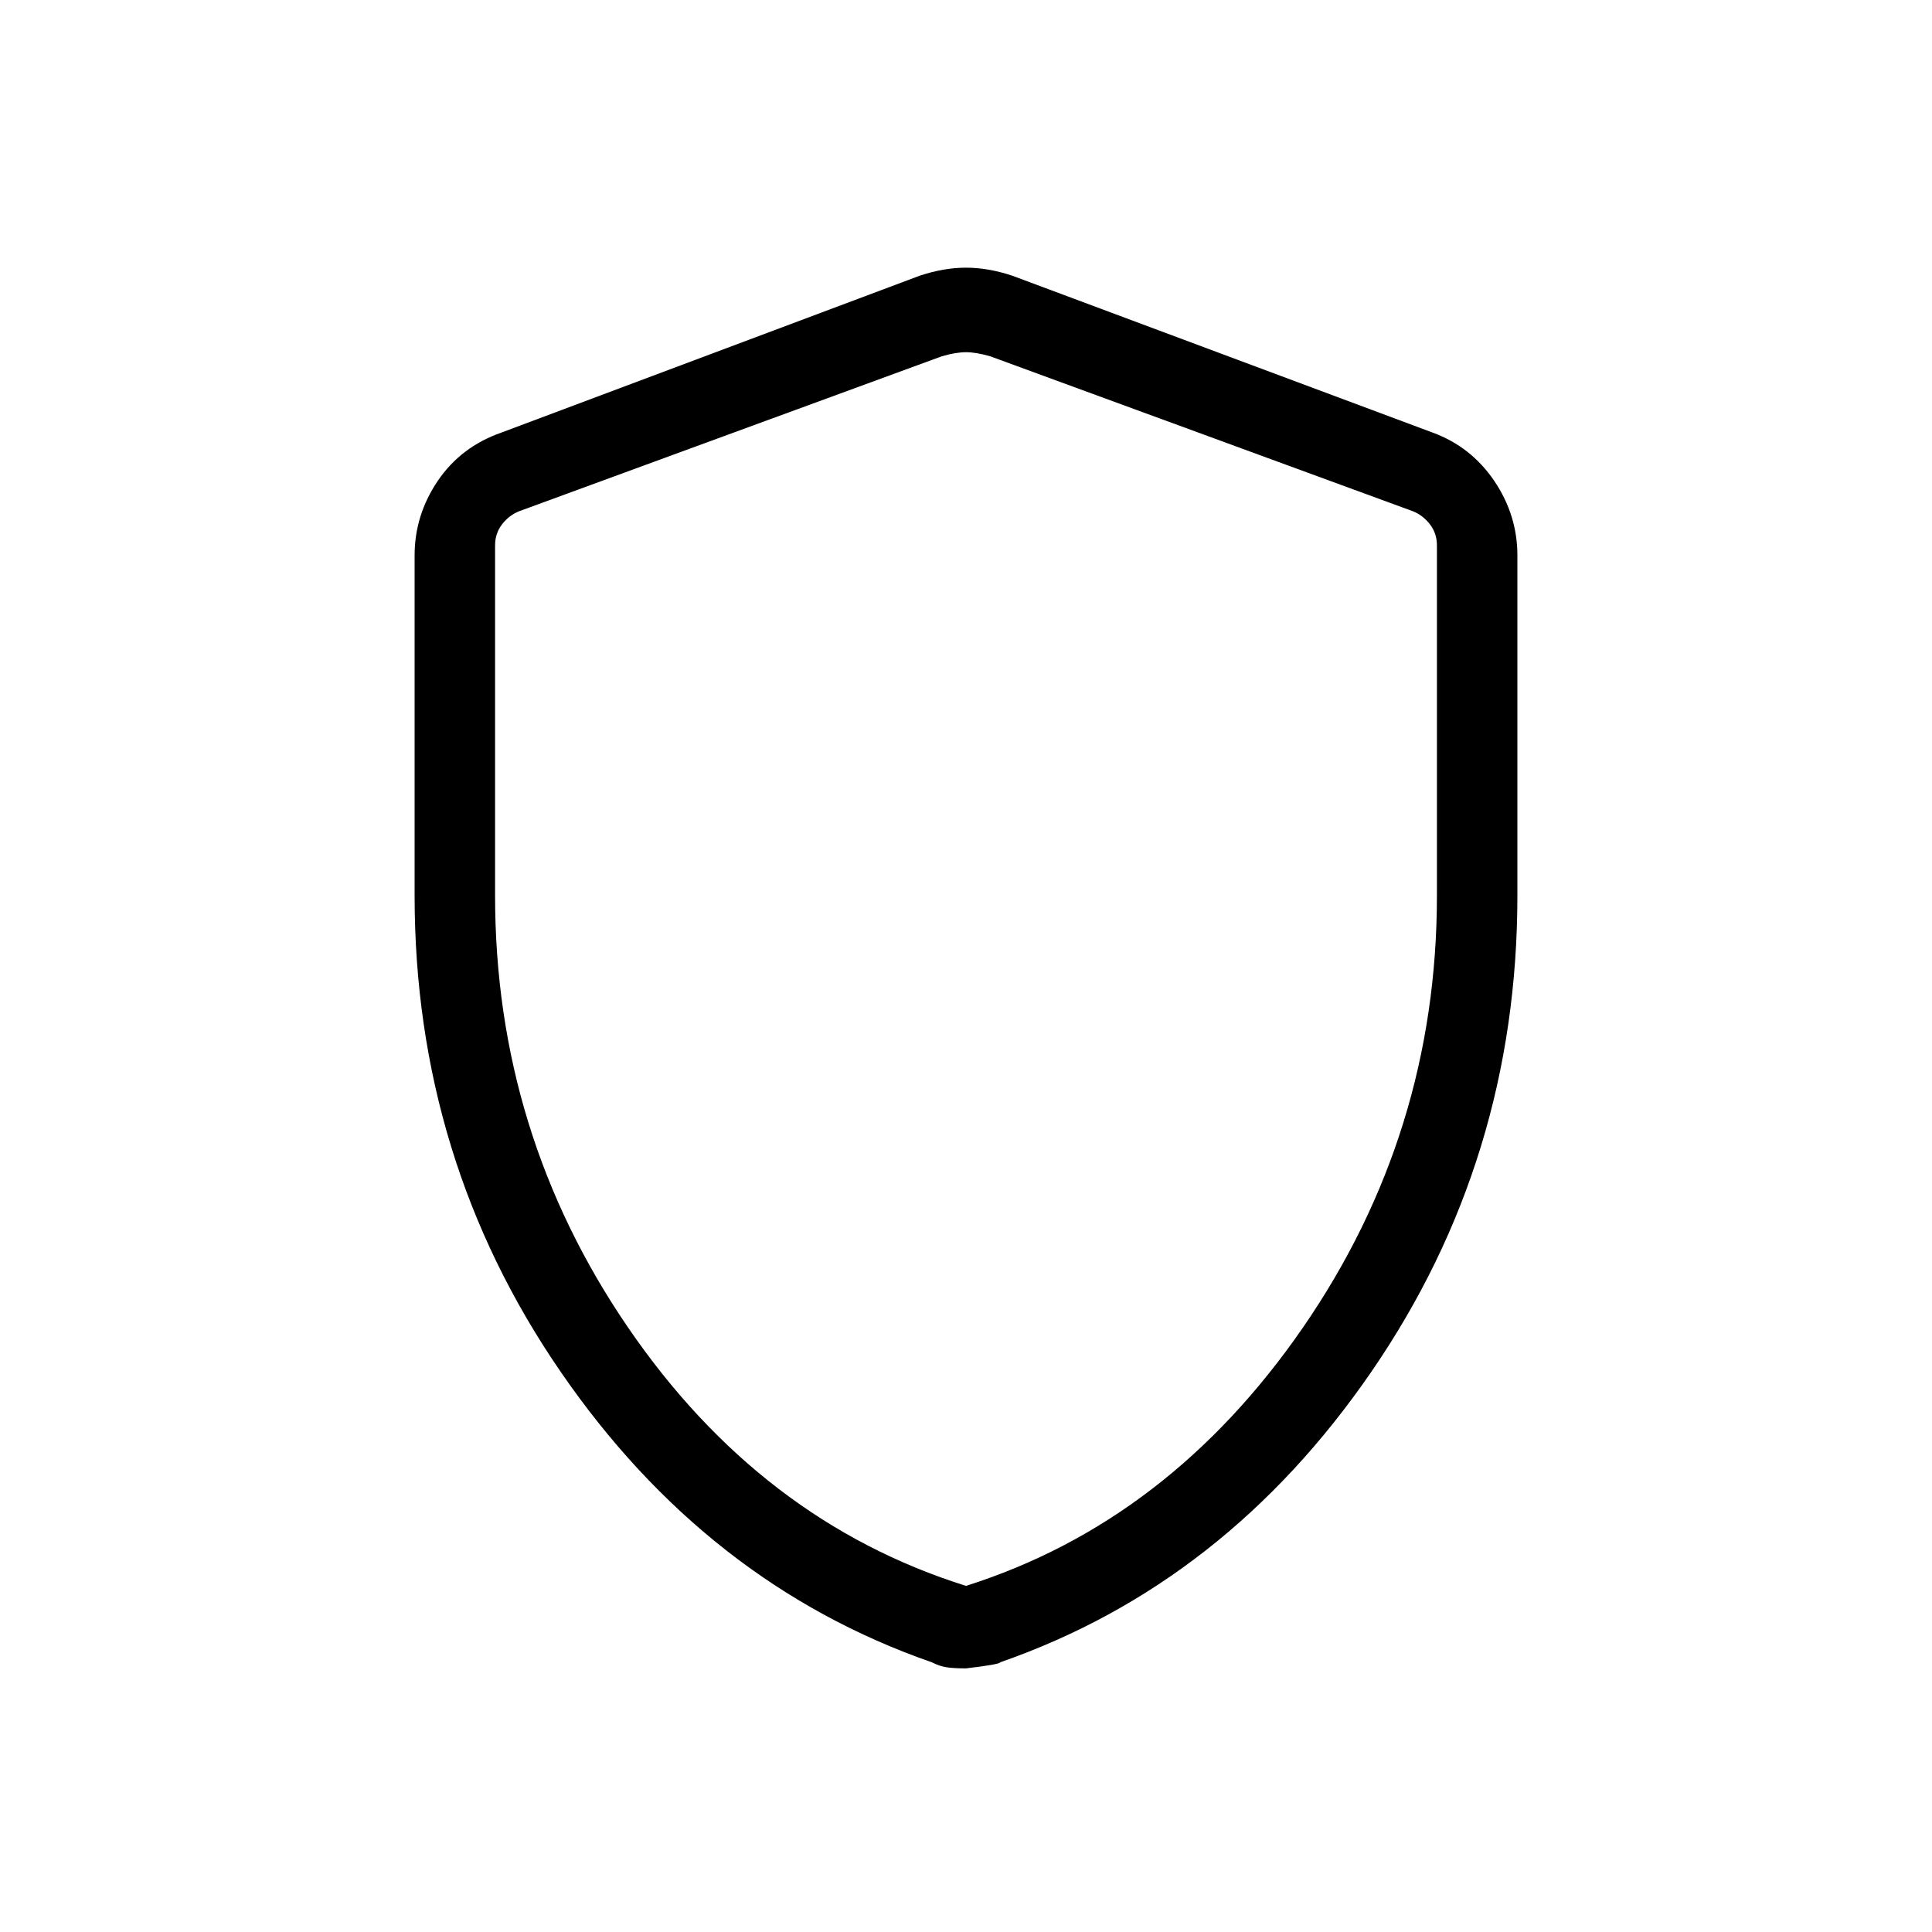 <svg xmlns="http://www.w3.org/2000/svg" height="20" width="20"><path d="M10 17.271Q9.875 17.271 9.802 17.26Q9.729 17.25 9.646 17.208Q7.312 16.396 5.802 14.198Q4.292 12 4.292 9.271V5.75Q4.292 5.333 4.531 4.979Q4.771 4.625 5.188 4.479L9.521 2.854Q9.771 2.771 10 2.771Q10.229 2.771 10.479 2.854L14.833 4.479Q15.229 4.625 15.469 4.979Q15.708 5.333 15.708 5.75V9.271Q15.708 12 14.198 14.198Q12.688 16.396 10.354 17.208Q10.354 17.229 10 17.271ZM10 16.417Q12.104 15.75 13.49 13.74Q14.875 11.729 14.875 9.271V5.646Q14.875 5.521 14.802 5.427Q14.729 5.333 14.625 5.292L10.25 3.688Q10.104 3.646 10 3.646Q9.896 3.646 9.75 3.688L5.375 5.292Q5.271 5.333 5.198 5.427Q5.125 5.521 5.125 5.646V9.271Q5.125 11.729 6.5 13.74Q7.875 15.75 10 16.417ZM10 10.042Q10 10.042 10 10.042Q10 10.042 10 10.042Q10 10.042 10 10.042Q10 10.042 10 10.042Q10 10.042 10 10.042Q10 10.042 10 10.042Q10 10.042 10 10.042Q10 10.042 10 10.042Q10 10.042 10 10.042Q10 10.042 10 10.042Z"/></svg>